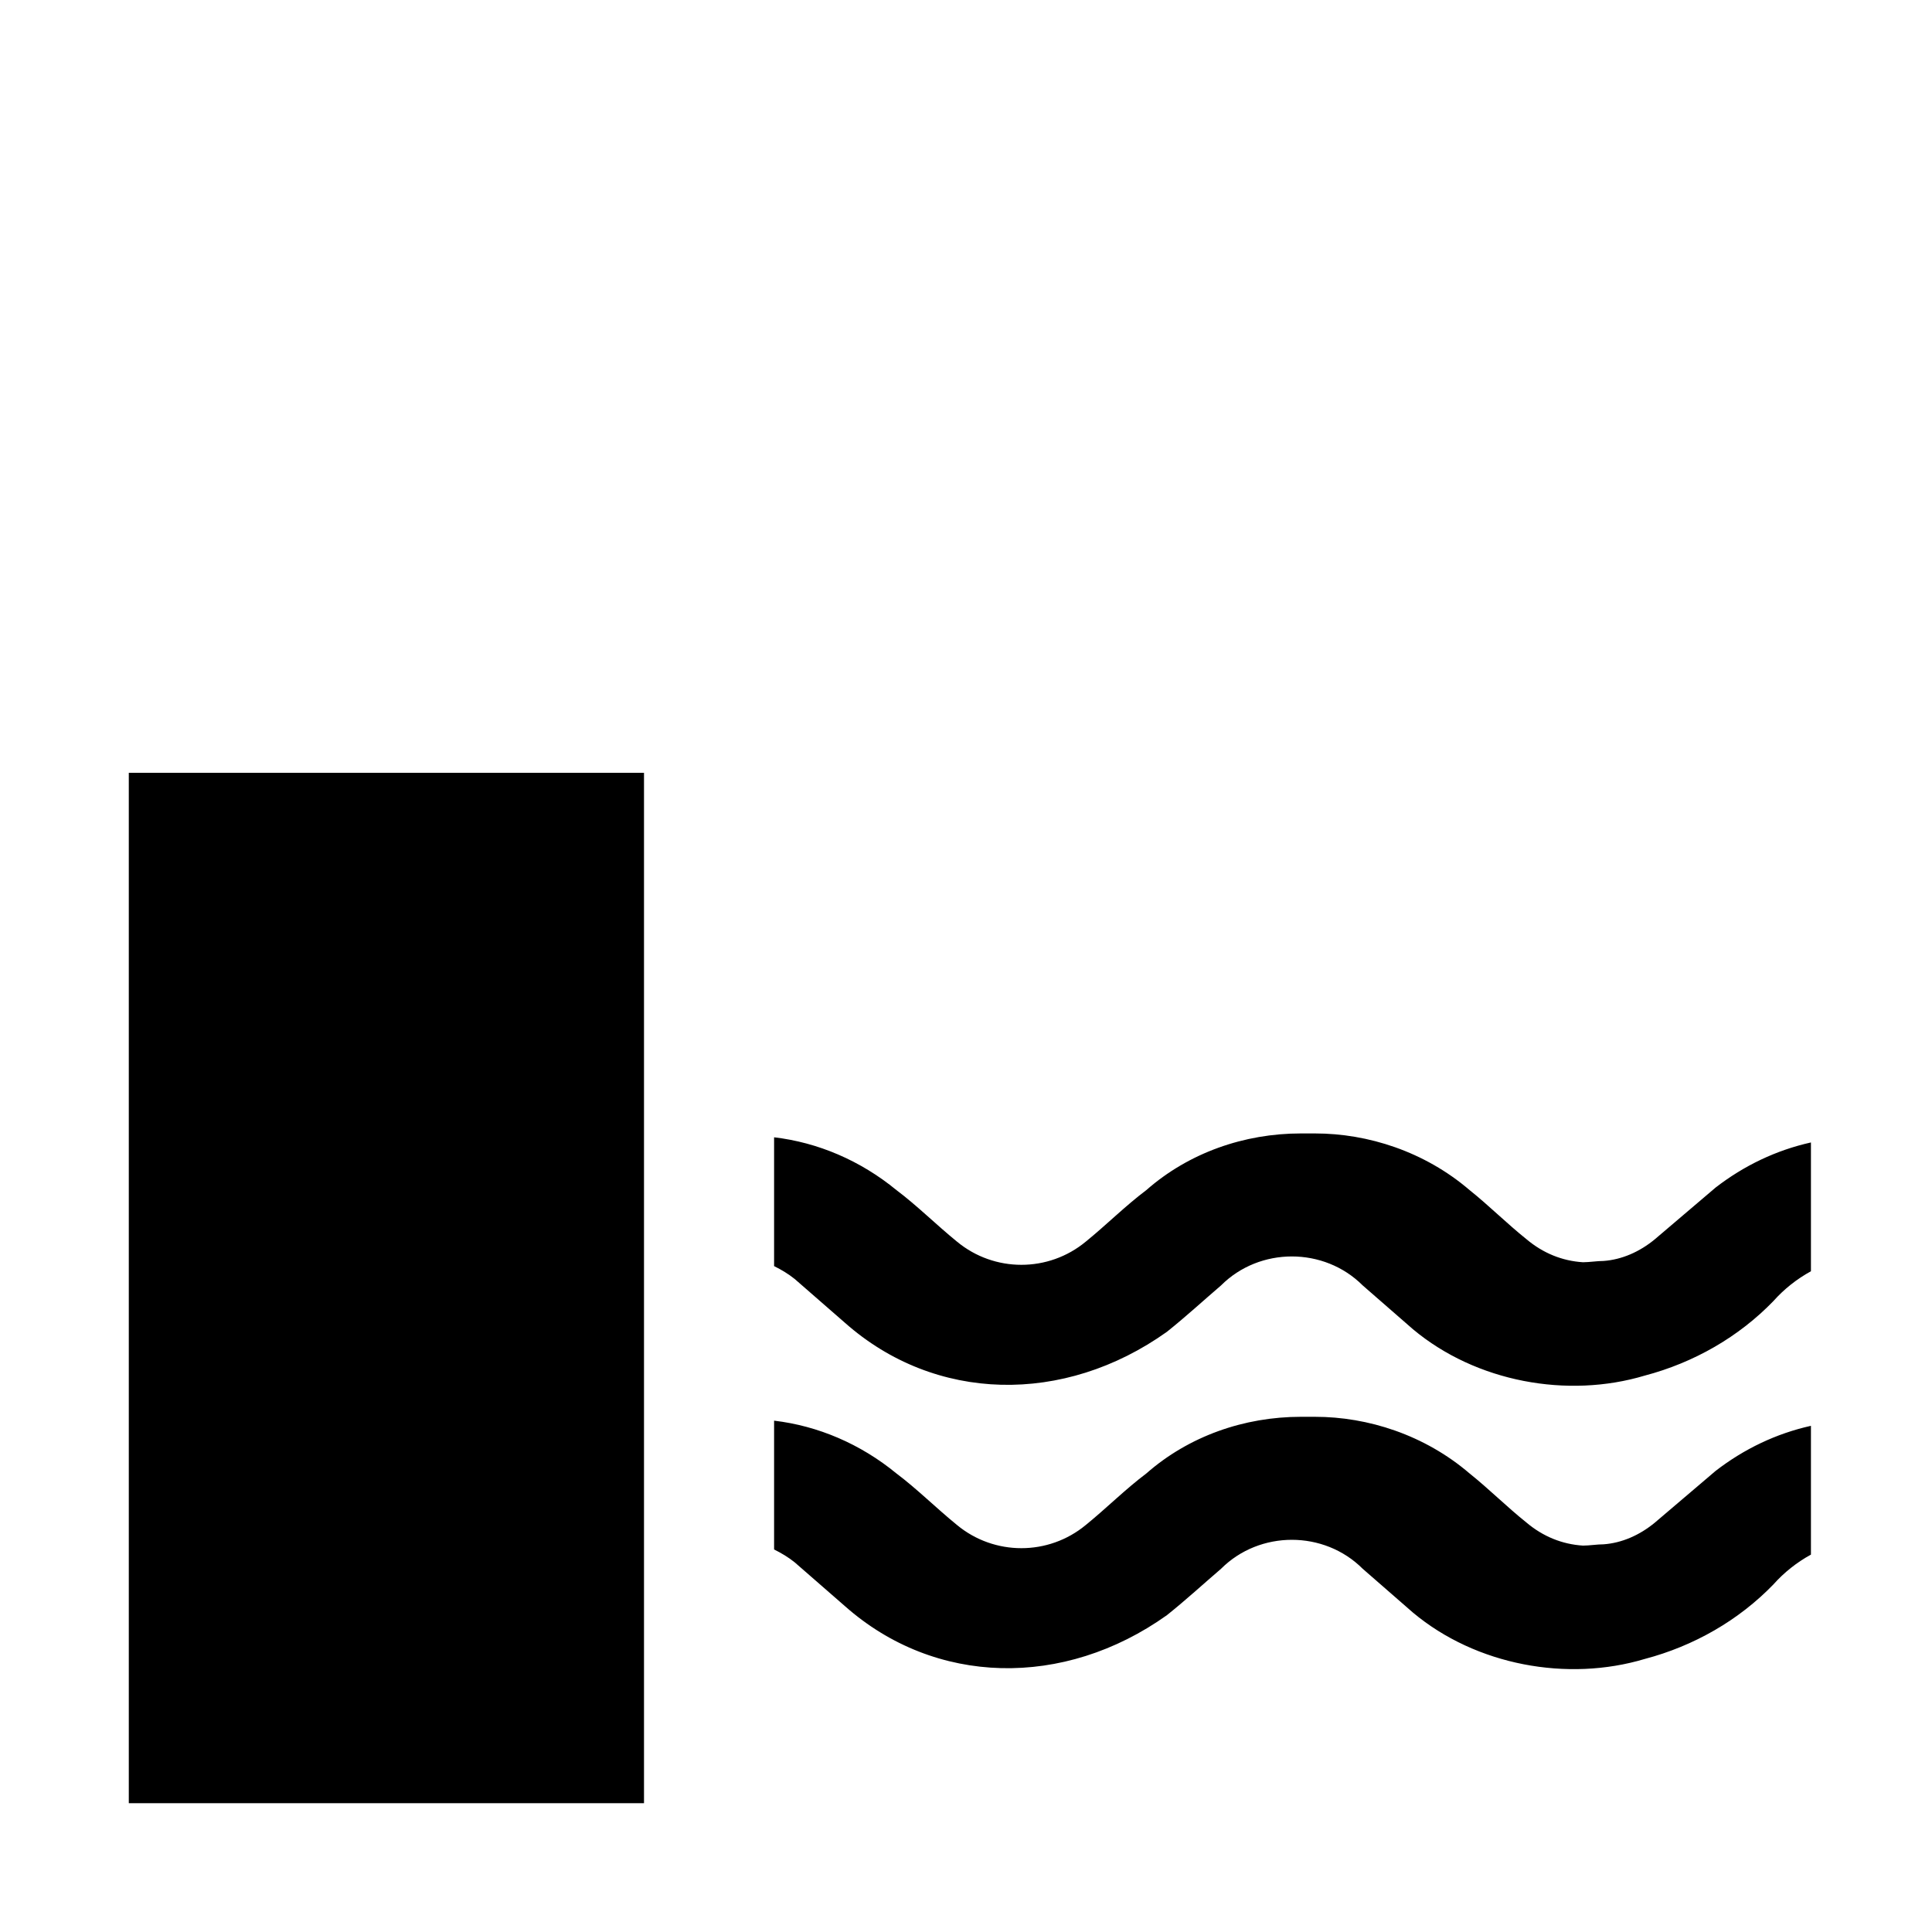 <?xml version="1.0" encoding="UTF-8"?>
<svg version="1.1" viewBox="0 0 15 15" xmlns="http://www.w3.org/2000/svg">
  <path d="M1 6h4v8h-4zm9.1 5c-0.44 0 -0.87 0.15 -1.2 0.44c-0.16 0.12 -0.31 0.27 -0.47 0.4c-0.29 0.24 -0.71 0.24 -1 0c-0.16 -0.13 -0.31 -0.28 -0.47 -0.4c-0.28 -0.23 -0.61 -0.37 -0.95 -0.41v1c0.06 0.03 0.11 0.06 0.16 0.1l0.39 0.34c0.7 0.62 1.7 0.64 2.5 0.07c0.15 -0.12 0.28 -0.24 0.42 -0.36c0.3 -0.3 0.8 -0.3 1.1 0l0.39 0.34c0.49 0.41 1.2 0.54 1.8 0.36c0.38 -0.1 0.73 -0.3 1 -0.58c0.08 -0.09 0.18 -0.17 0.29 -0.23v-1c-0.27 0.06 -0.52 0.18 -0.74 0.35l-0.47 0.4c-0.12 0.1 -0.26 0.16 -0.4 0.17c-0.05 0 -0.11 0.01 -0.16 0.01c-0.16 -0.01 -0.31 -0.07 -0.44 -0.18c-0.15 -0.12 -0.29 -0.26 -0.44 -0.38c-0.35 -0.3 -0.79 -0.44 -1.2 -0.44zm0 -2.2c-0.44 0 -0.87 0.15 -1.2 0.44c-0.16 0.12 -0.31 0.27 -0.47 0.4c-0.29 0.24 -0.71 0.24 -1 0c-0.16 -0.13 -0.31 -0.28 -0.47 -0.4c-0.28 -0.23 -0.61 -0.37 -0.95 -0.41v1c0.06 0.03 0.11 0.06 0.16 0.1l0.39 0.34c0.7 0.62 1.7 0.64 2.5 0.07c0.15 -0.12 0.28 -0.24 0.42 -0.36c0.3 -0.3 0.8 -0.3 1.1 0l0.39 0.34c0.49 0.41 1.2 0.54 1.8 0.36c0.38 -0.1 0.73 -0.3 1 -0.58c0.08 -0.09 0.18 -0.17 0.29 -0.23v-1c-0.27 0.06 -0.52 0.18 -0.74 0.35l-0.47 0.4c-0.12 0.1 -0.26 0.16 -0.4 0.17c-0.05 0 -0.11 0.01 -0.16 0.01c-0.16 -0.01 -0.31 -0.07 -0.44 -0.18c-0.15 -0.12 -0.29 -0.26 -0.44 -0.38c-0.35 -0.3 -0.79 -0.44 -1.2 -0.44z" stop-color="#000000" stroke-width="9.7"/>
</svg>